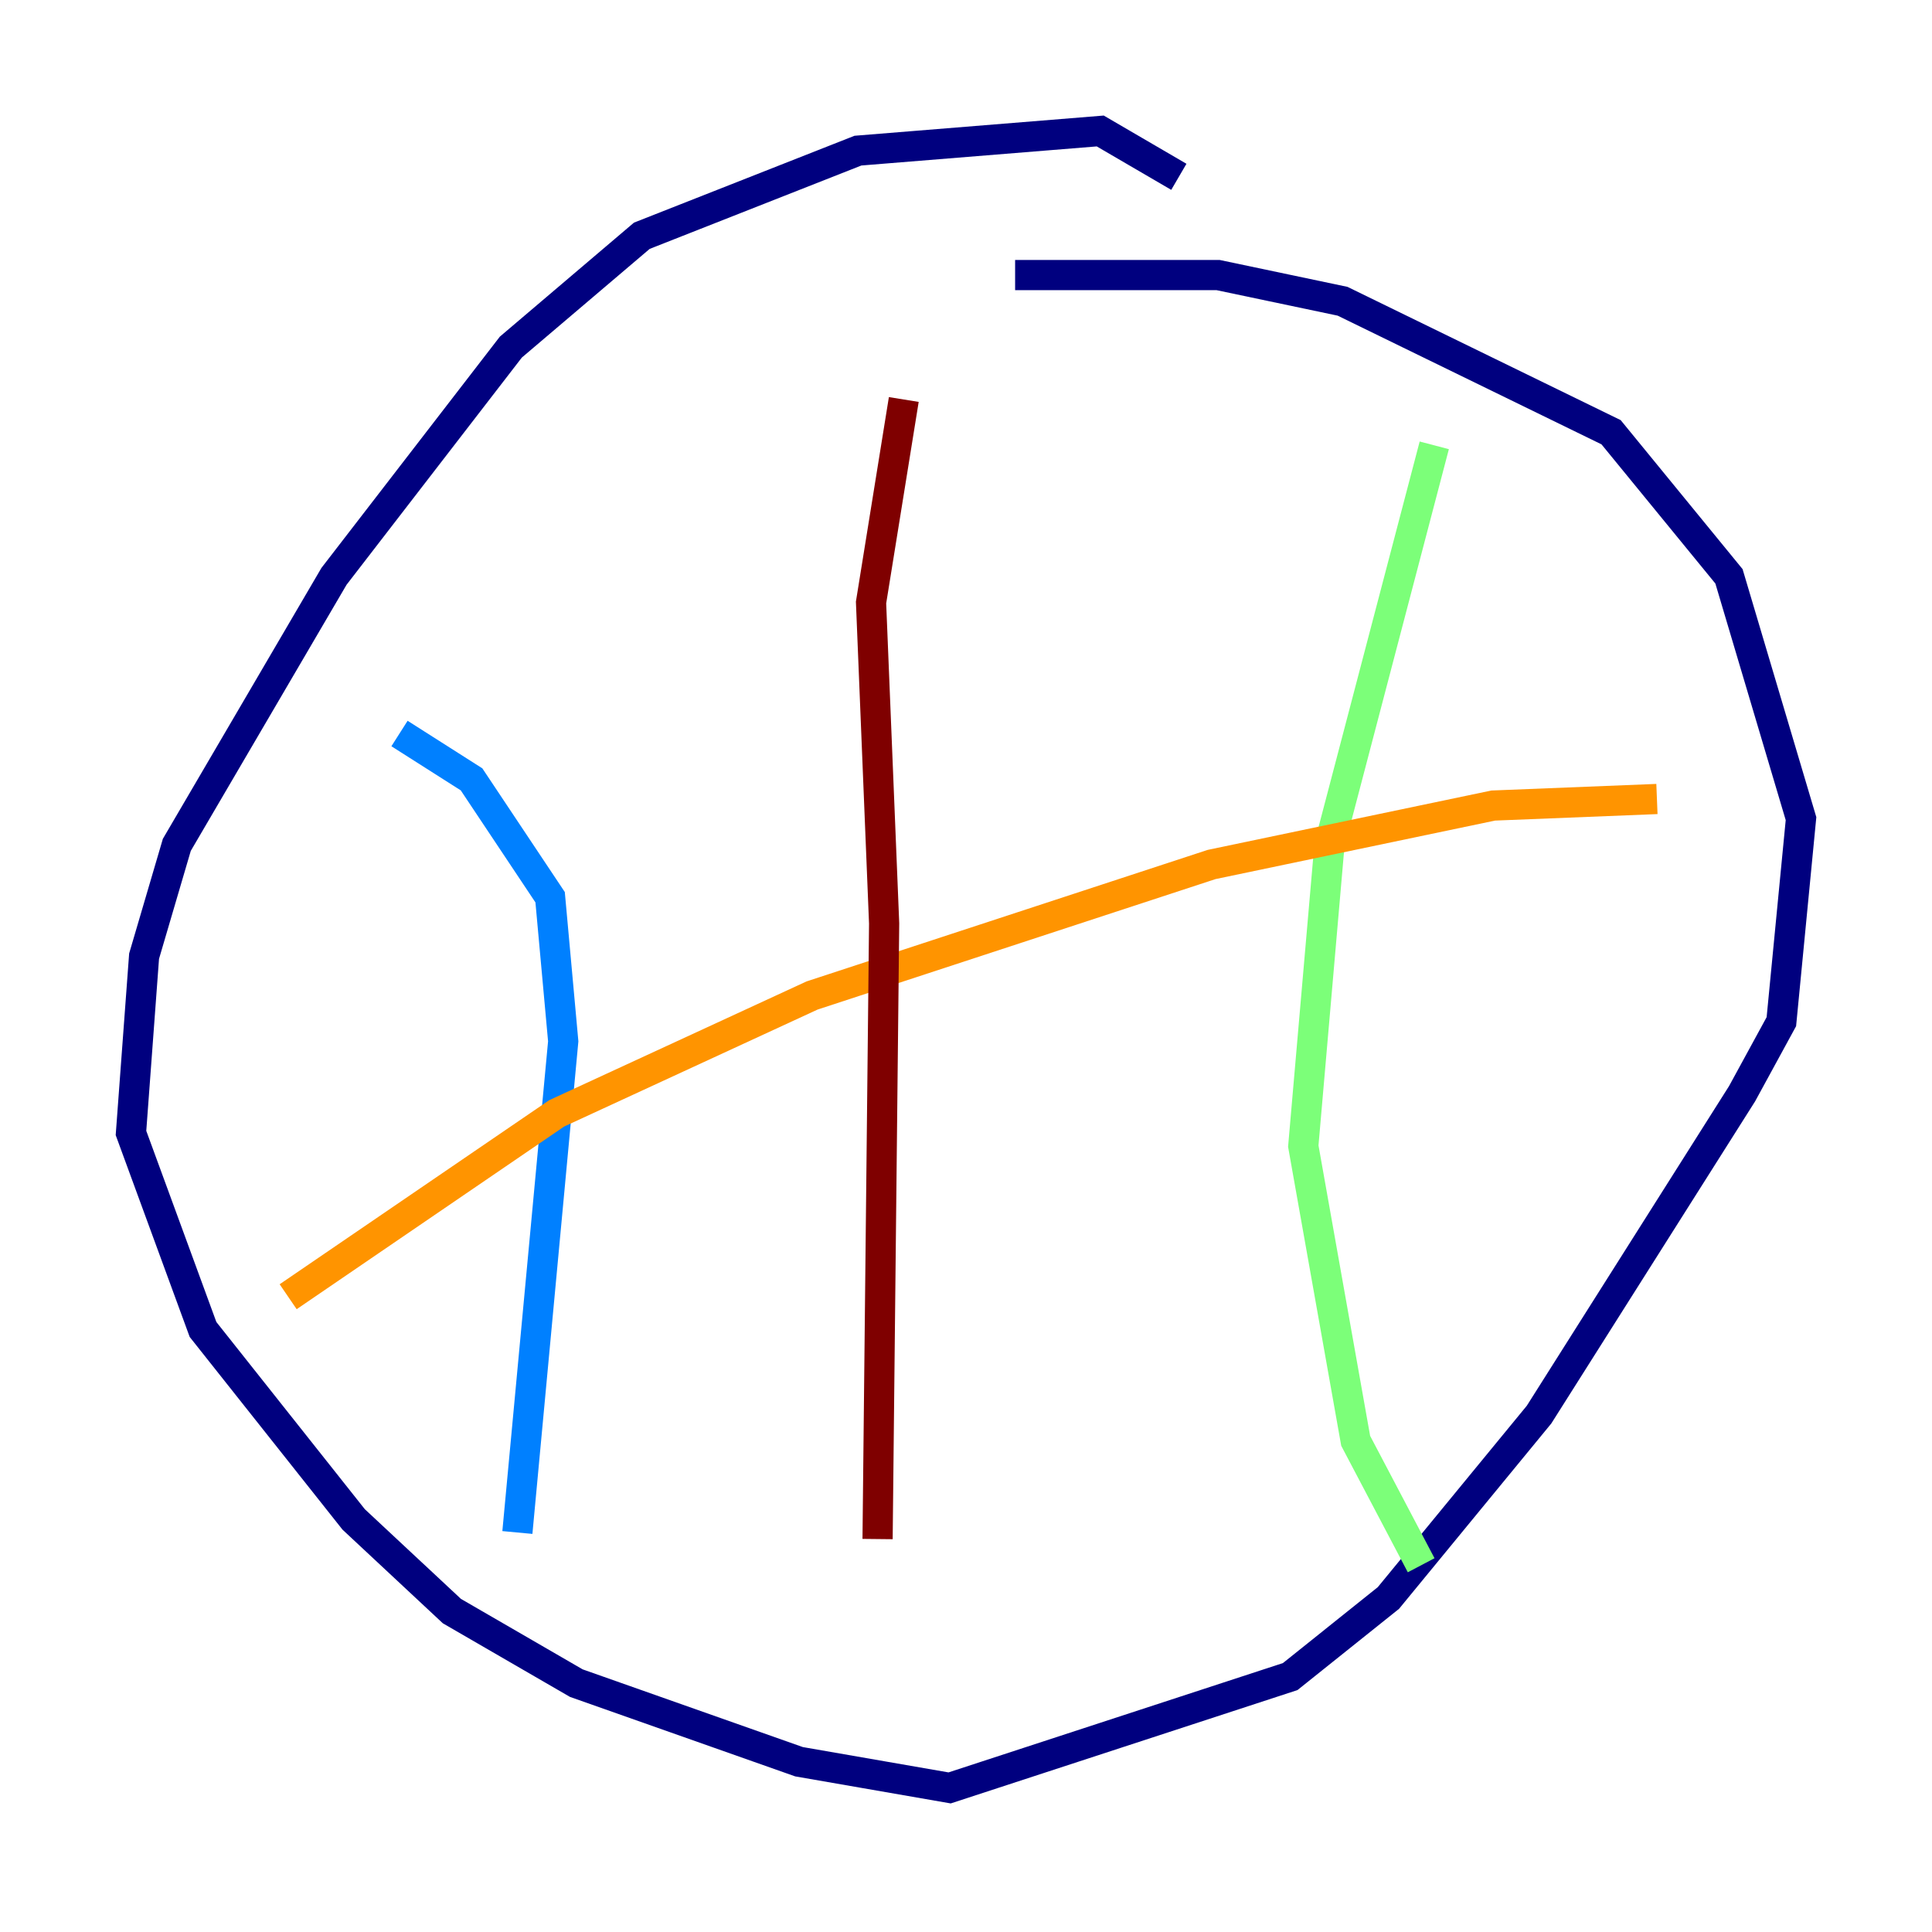 <?xml version="1.0" encoding="utf-8" ?>
<svg baseProfile="tiny" height="128" version="1.2" viewBox="0,0,128,128" width="128" xmlns="http://www.w3.org/2000/svg" xmlns:ev="http://www.w3.org/2001/xml-events" xmlns:xlink="http://www.w3.org/1999/xlink"><defs /><polyline fill="none" points="78.102,11.715 72.895,8.678 56.841,9.98 42.522,15.62 33.844,22.997 22.129,38.183 11.715,55.973 9.546,63.349 8.678,75.064 13.451,88.081 23.43,100.664 29.939,106.739 38.183,111.512 52.936,116.719 62.915,118.454 85.478,111.078 91.986,105.871 101.966,93.722 115.417,72.461 118.02,67.688 119.322,54.237 114.549,38.183 106.739,28.637 88.949,19.959 80.705,18.224 67.254,18.224" stroke="#00007f" stroke-width="2" /><polyline fill="none" points="26.468,48.597 31.241,51.634 36.447,59.444 37.315,68.99 34.278,101.532" stroke="#0080ff" stroke-width="2" /><polyline fill="none" points="95.024,29.505 88.081,55.973 86.346,75.932 89.817,95.458 94.156,103.702" stroke="#7cff79" stroke-width="2" /><polyline fill="none" points="19.091,85.912 36.881,73.763 53.803,65.953 80.271,57.275 98.929,53.37 109.776,52.936" stroke="#ff9400" stroke-width="2" /><polyline fill="none" points="59.878,26.468 57.709,39.919 58.576,61.18 58.142,101.966" stroke="#7f0000" stroke-width="2" /></svg>